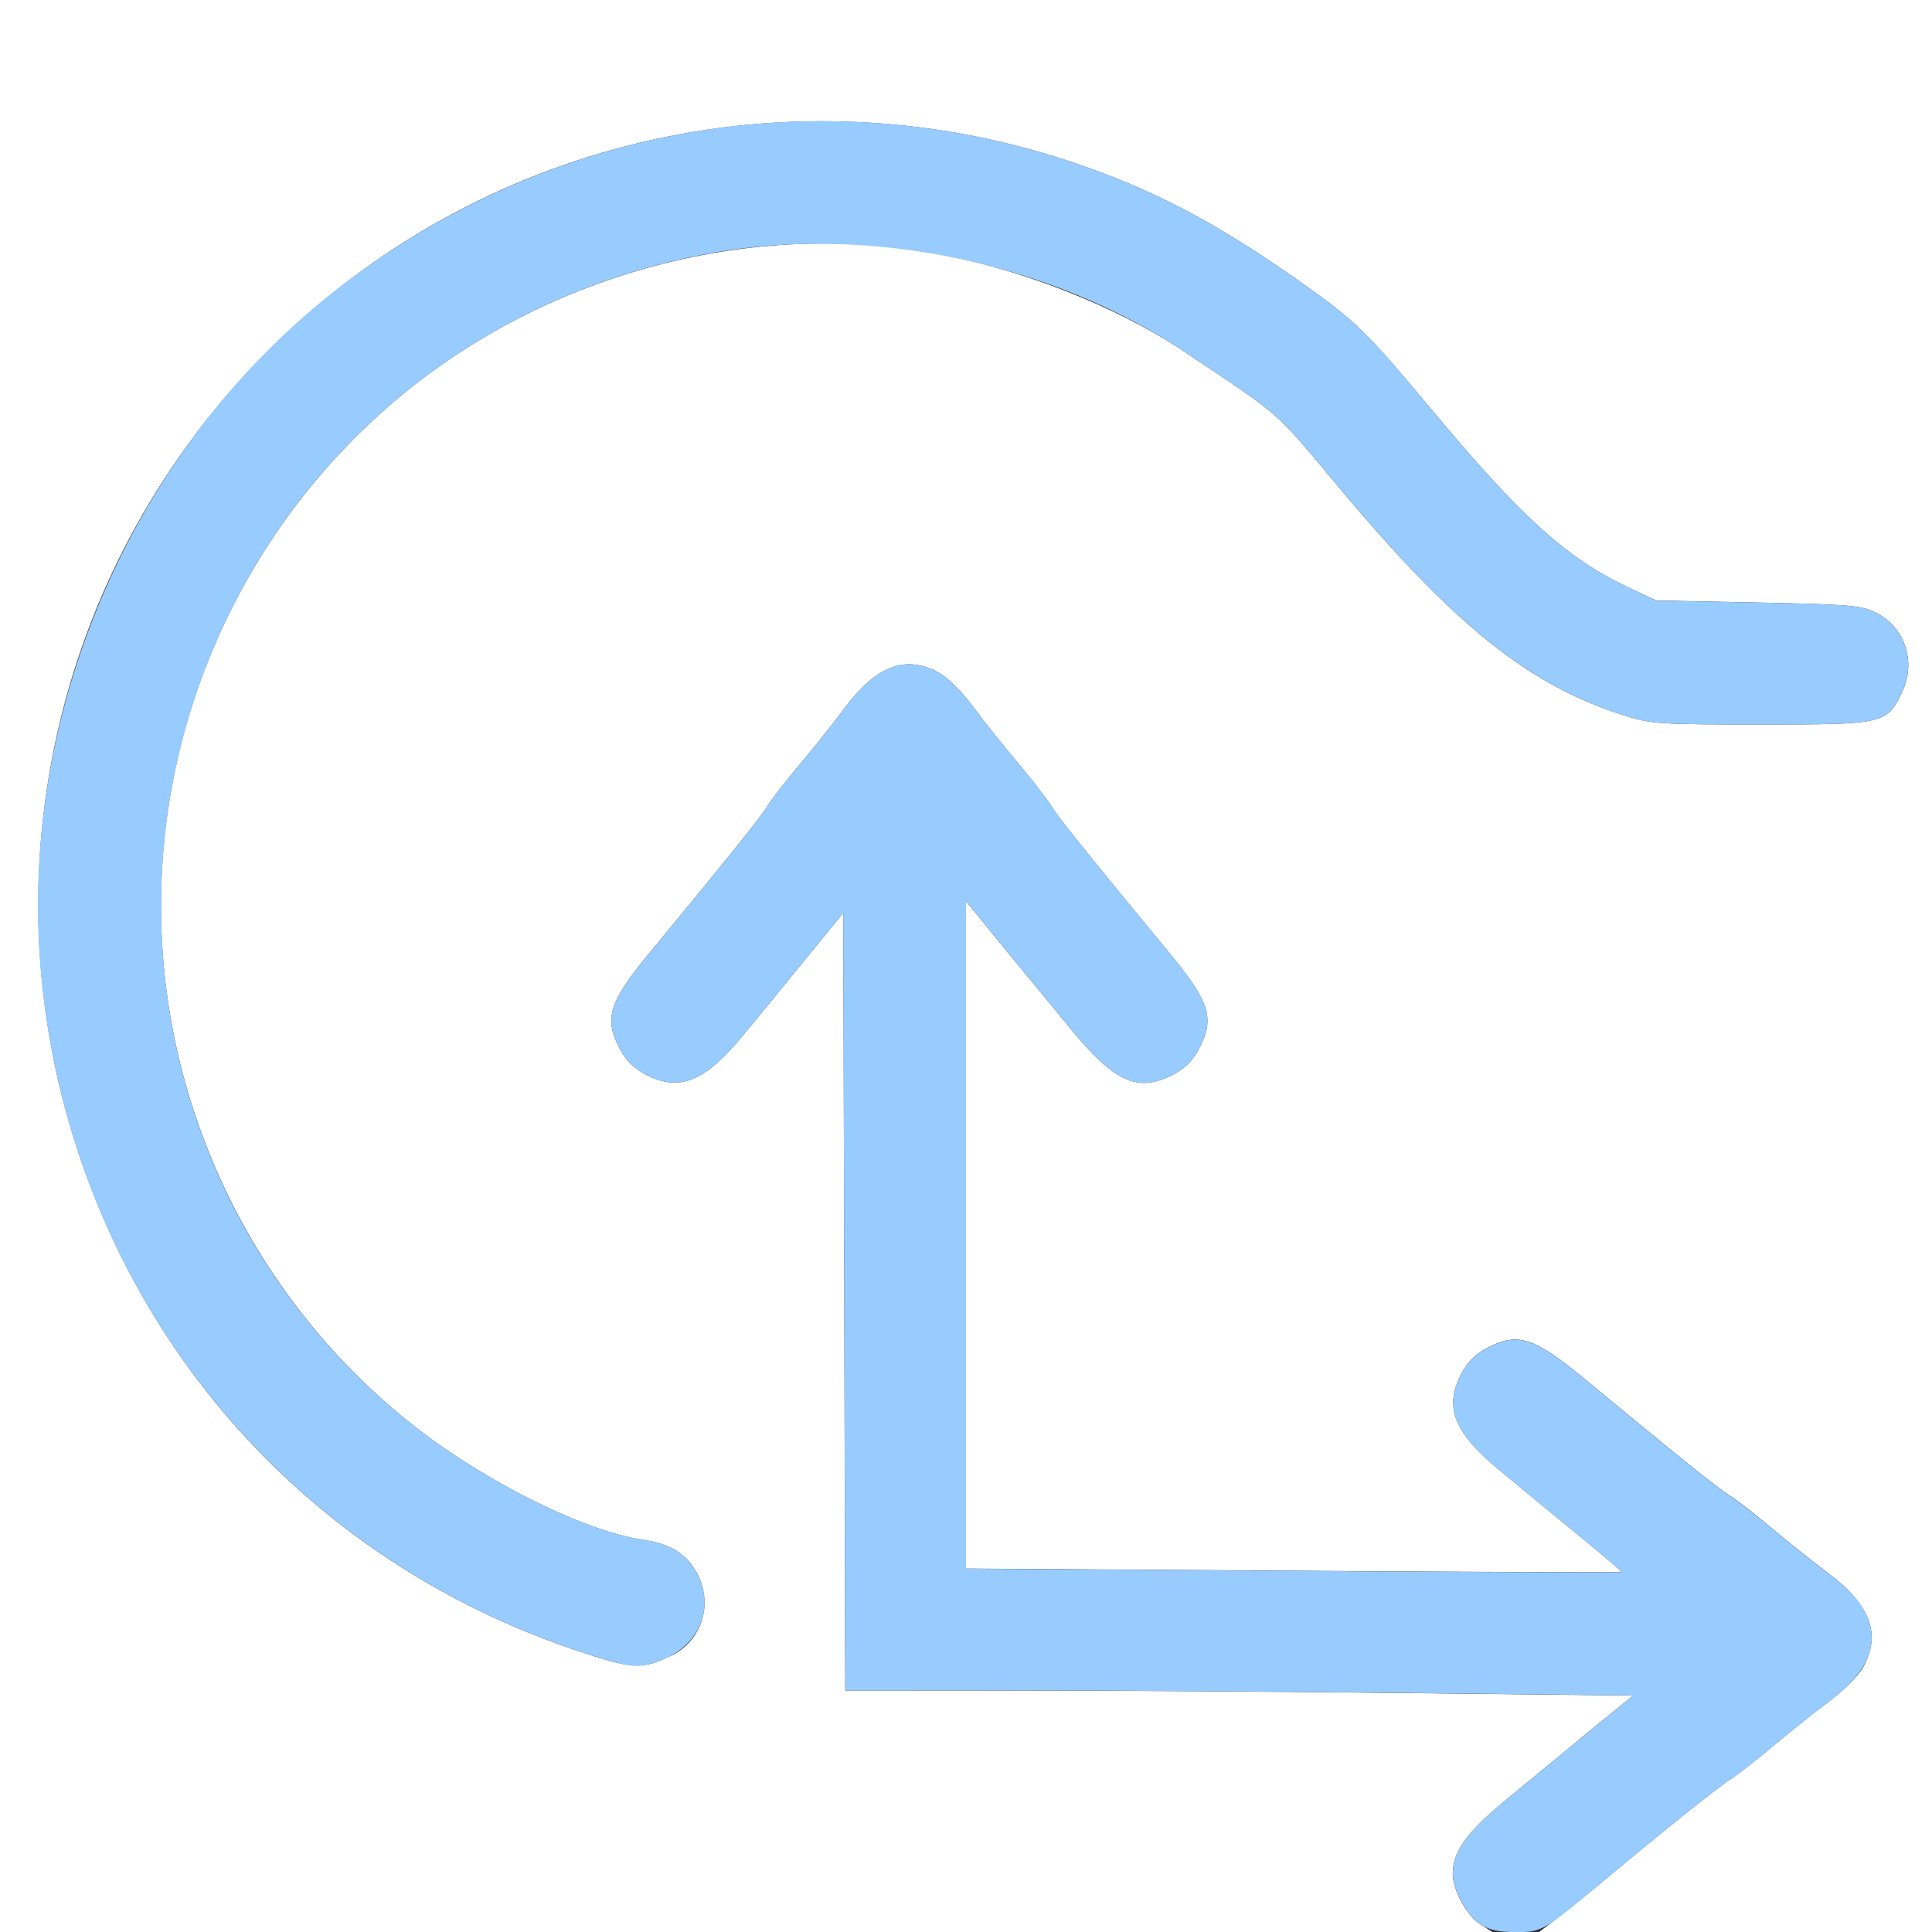 <?xml version="1.0" encoding="UTF-8" standalone="no"?>
<!-- Created with Inkscape (http://www.inkscape.org/) -->

<svg
   xmlns:dc="http://purl.org/dc/elements/1.1/"
   xmlns:cc="http://creativecommons.org/ns#"
   xmlns:rdf="http://www.w3.org/1999/02/22-rdf-syntax-ns#"
   xmlns:svg="http://www.w3.org/2000/svg"
   xmlns="http://www.w3.org/2000/svg"
   xmlns:sodipodi="http://sodipodi.sourceforge.net/DTD/sodipodi-0.dtd"
   xmlns:inkscape="http://www.inkscape.org/namespaces/inkscape"
   version="1.1"
   id="svg2"
   width="16"
   height="16"
   viewBox="0 0 16 16"
   sodipodi:docname="CON_CLAMPTO.svg"
   inkscape:version="0.92.4 (5da689c313, 2019-01-14)">
  <rect x="0" y="0" width="16" height="16" fill="#333333" stroke="none"/>
  <defs
     id="defs6" />
  <sodipodi:namedview
     pagecolor="#ffffff"
     bordercolor="#666666"
     borderopacity="1"
     objecttolerance="10"
     gridtolerance="10"
     guidetolerance="10"
     inkscape:pageopacity="0"
     inkscape:pageshadow="2"
     inkscape:window-width="742"
     inkscape:window-height="480"
     id="namedview4"
     showgrid="false"
     fit-margin-top="0"
     fit-margin-left="0"
     fit-margin-right="0"
     fit-margin-bottom="0"
     inkscape:zoom="16.838623"
     inkscape:cx="6.8889245"
     inkscape:cy="8.0172821"
     inkscape:window-x="0"
     inkscape:window-y="0"
     inkscape:window-maximized="0"
     inkscape:current-layer="svg2" />
  <g
     id="CON_CLAMPTO">
    <path
       style="fill:#ffffff;stroke-width:0.031"
       d="M 0,8 V 0 h 8 8 v 8 8 h -1.627 -1.627 l 0.15,-0.114 c 0.082,-0.063 0.235,-0.186 0.34,-0.273 0.49,-0.411 0.999,-0.819 1.088,-0.873 0.054,-0.033 0.211,-0.155 0.349,-0.271 0.138,-0.116 0.348,-0.284 0.469,-0.374 0.13,-0.097 0.247,-0.214 0.289,-0.29 0.15,-0.271 0.058,-0.516 -0.289,-0.775 -0.12,-0.09 -0.331,-0.258 -0.469,-0.374 -0.137,-0.116 -0.294,-0.238 -0.349,-0.271 -0.091,-0.055 -0.42,-0.319 -1.196,-0.961 -0.428,-0.353 -0.559,-0.395 -0.816,-0.259 -0.093,0.049 -0.159,0.115 -0.208,0.208 -0.148,0.279 -0.066,0.489 0.314,0.803 0.142,0.118 0.429,0.354 0.638,0.525 0.209,0.171 0.377,0.314 0.373,0.318 -0.004,0.004 -1.227,-0.001 -2.718,-0.011 L 8,12.99 V 10.227 7.463 L 8.148,7.646 C 8.229,7.746 8.366,7.913 8.452,8.017 8.539,8.121 8.726,8.349 8.869,8.523 9.232,8.966 9.427,9.052 9.72,8.897 9.813,8.848 9.879,8.782 9.928,8.689 10.064,8.432 10.022,8.3 9.669,7.873 9.027,7.097 8.763,6.768 8.708,6.677 8.675,6.623 8.554,6.466 8.438,6.328 8.322,6.191 8.153,5.98 8.064,5.859 7.967,5.729 7.85,5.612 7.774,5.57 7.503,5.421 7.257,5.512 6.999,5.859 6.909,5.98 6.741,6.191 6.625,6.328 6.509,6.466 6.387,6.623 6.354,6.677 6.3,6.768 6.035,7.097 5.394,7.873 5.04,8.3 4.999,8.432 5.134,8.689 5.184,8.782 5.249,8.848 5.343,8.897 5.622,9.044 5.831,8.963 6.146,8.583 6.263,8.441 6.5,8.153 6.672,7.942 l 0.312,-0.382 0.008,3.22 0.008,3.22 1.367,2.9e-5 c 0.752,1.6e-5 2.22,0.009 3.262,0.021 l 1.895,0.021 -0.176,0.143 c -0.097,0.078 -0.261,0.213 -0.365,0.3 -0.104,0.086 -0.332,0.274 -0.506,0.417 -0.329,0.269 -0.446,0.431 -0.446,0.615 0,0.135 0.116,0.347 0.228,0.419 l 0.1,0.064 -6.18,5.26e-4 L 0,16 Z M 5.554,13.715 C 5.804,13.595 5.905,13.303 5.783,13.05 5.698,12.875 5.559,12.785 5.321,12.751 4.846,12.682 4.031,12.278 3.446,11.823 2.117,10.788 1.333,9.184 1.333,7.5 c 0,-1.684 0.784,-3.288 2.113,-4.323 C 4.645,2.243 6.239,1.836 7.703,2.091 c 0.733,0.127 1.54,0.443 2.109,0.824 0.817,0.546 0.741,0.48 1.25,1.09 0.989,1.185 1.61,1.681 2.418,1.929 0.197,0.061 0.287,0.066 1.106,0.066 1.021,0 1.038,-0.004 1.166,-0.269 0.122,-0.253 0.021,-0.546 -0.229,-0.663 -0.117,-0.055 -0.223,-0.063 -0.97,-0.078 L 13.714,4.973 13.477,4.861 C 12.97,4.62 12.595,4.28 11.841,3.375 11.318,2.748 11.228,2.66 10.788,2.348 10.07,1.839 9.531,1.558 8.843,1.331 6.509,0.563 3.954,1.171 2.219,2.906 0.483,4.642 -0.124,7.197 0.644,9.53 1.291,11.497 2.801,13.008 4.782,13.671 c 0.457,0.153 0.532,0.157 0.771,0.043 z"
       id="path821"
       inkscape:connector-curvature="0" />
    <path
       style="fill:#98cbfe;stroke-width:0.031"
       d="m 12.26,15.935 c -0.113,-0.072 -0.228,-0.285 -0.228,-0.419 0,-0.185 0.117,-0.346 0.446,-0.615 0.174,-0.143 0.402,-0.33 0.506,-0.417 0.104,-0.086 0.268,-0.221 0.365,-0.3 l 0.176,-0.143 -1.895,-0.021 c -1.042,-0.011 -2.51,-0.021 -3.262,-0.021 L 7,14 l -0.008,-3.22 -0.008,-3.22 -0.312,0.382 C 6.5,8.153 6.263,8.441 6.146,8.583 5.831,8.963 5.622,9.044 5.343,8.897 5.249,8.848 5.184,8.782 5.134,8.689 4.999,8.432 5.04,8.3 5.394,7.873 6.035,7.097 6.3,6.768 6.354,6.677 6.387,6.623 6.509,6.466 6.625,6.328 6.741,6.191 6.909,5.98 6.999,5.859 7.257,5.512 7.503,5.421 7.774,5.57 c 0.076,0.042 0.193,0.159 0.29,0.289 0.09,0.12 0.258,0.331 0.374,0.469 0.116,0.138 0.238,0.294 0.271,0.349 0.055,0.091 0.319,0.42 0.961,1.196 C 10.022,8.3 10.064,8.432 9.928,8.689 9.879,8.782 9.813,8.848 9.72,8.897 9.427,9.052 9.232,8.966 8.869,8.523 8.726,8.349 8.539,8.121 8.452,8.017 8.366,7.913 8.229,7.746 8.148,7.646 L 8,7.463 v 2.764 2.764 l 2.711,0.018 c 1.491,0.01 2.714,0.015 2.718,0.011 0.004,-0.004 -0.164,-0.147 -0.373,-0.318 -0.209,-0.171 -0.496,-0.407 -0.638,-0.525 -0.38,-0.315 -0.462,-0.524 -0.314,-0.803 0.049,-0.093 0.115,-0.159 0.208,-0.208 0.257,-0.136 0.388,-0.094 0.816,0.259 0.776,0.642 1.105,0.906 1.196,0.961 0.054,0.033 0.211,0.155 0.349,0.271 0.138,0.116 0.348,0.284 0.469,0.374 0.13,0.097 0.247,0.214 0.289,0.29 0.15,0.271 0.058,0.516 -0.289,0.775 -0.12,0.09 -0.331,0.258 -0.469,0.374 -0.137,0.116 -0.294,0.238 -0.349,0.271 -0.089,0.054 -0.598,0.462 -1.088,0.873 -0.445,0.373 -0.472,0.388 -0.683,0.387 -0.14,-3.81e-4 -0.22,-0.018 -0.293,-0.064 z M 4.782,13.671 C 2.319,12.847 0.61,10.712 0.346,8.13 0.123,5.952 1.081,3.716 2.811,2.379 4.544,1.04 6.778,0.652 8.843,1.331 9.531,1.558 10.07,1.839 10.788,2.348 c 0.441,0.312 0.531,0.4 1.053,1.027 0.754,0.905 1.129,1.245 1.636,1.486 l 0.237,0.113 0.838,0.016 c 0.747,0.015 0.853,0.023 0.97,0.078 0.25,0.117 0.352,0.41 0.229,0.663 -0.128,0.265 -0.145,0.269 -1.166,0.269 -0.819,0 -0.909,-0.005 -1.106,-0.066 C 12.673,5.686 12.051,5.189 11.062,4.005 10.553,3.394 10.629,3.461 9.812,2.915 8.714,2.18 7.223,1.865 5.922,2.091 3.881,2.446 2.248,3.849 1.608,5.797 0.887,7.992 1.622,10.402 3.446,11.823 c 0.585,0.455 1.4,0.859 1.874,0.927 0.238,0.035 0.378,0.125 0.462,0.3 0.161,0.334 -0.056,0.679 -0.47,0.744 -0.08,0.013 -0.221,-0.02 -0.53,-0.123 z"
       id="path819"
       inkscape:connector-curvature="0" />
  </g>
</svg>
